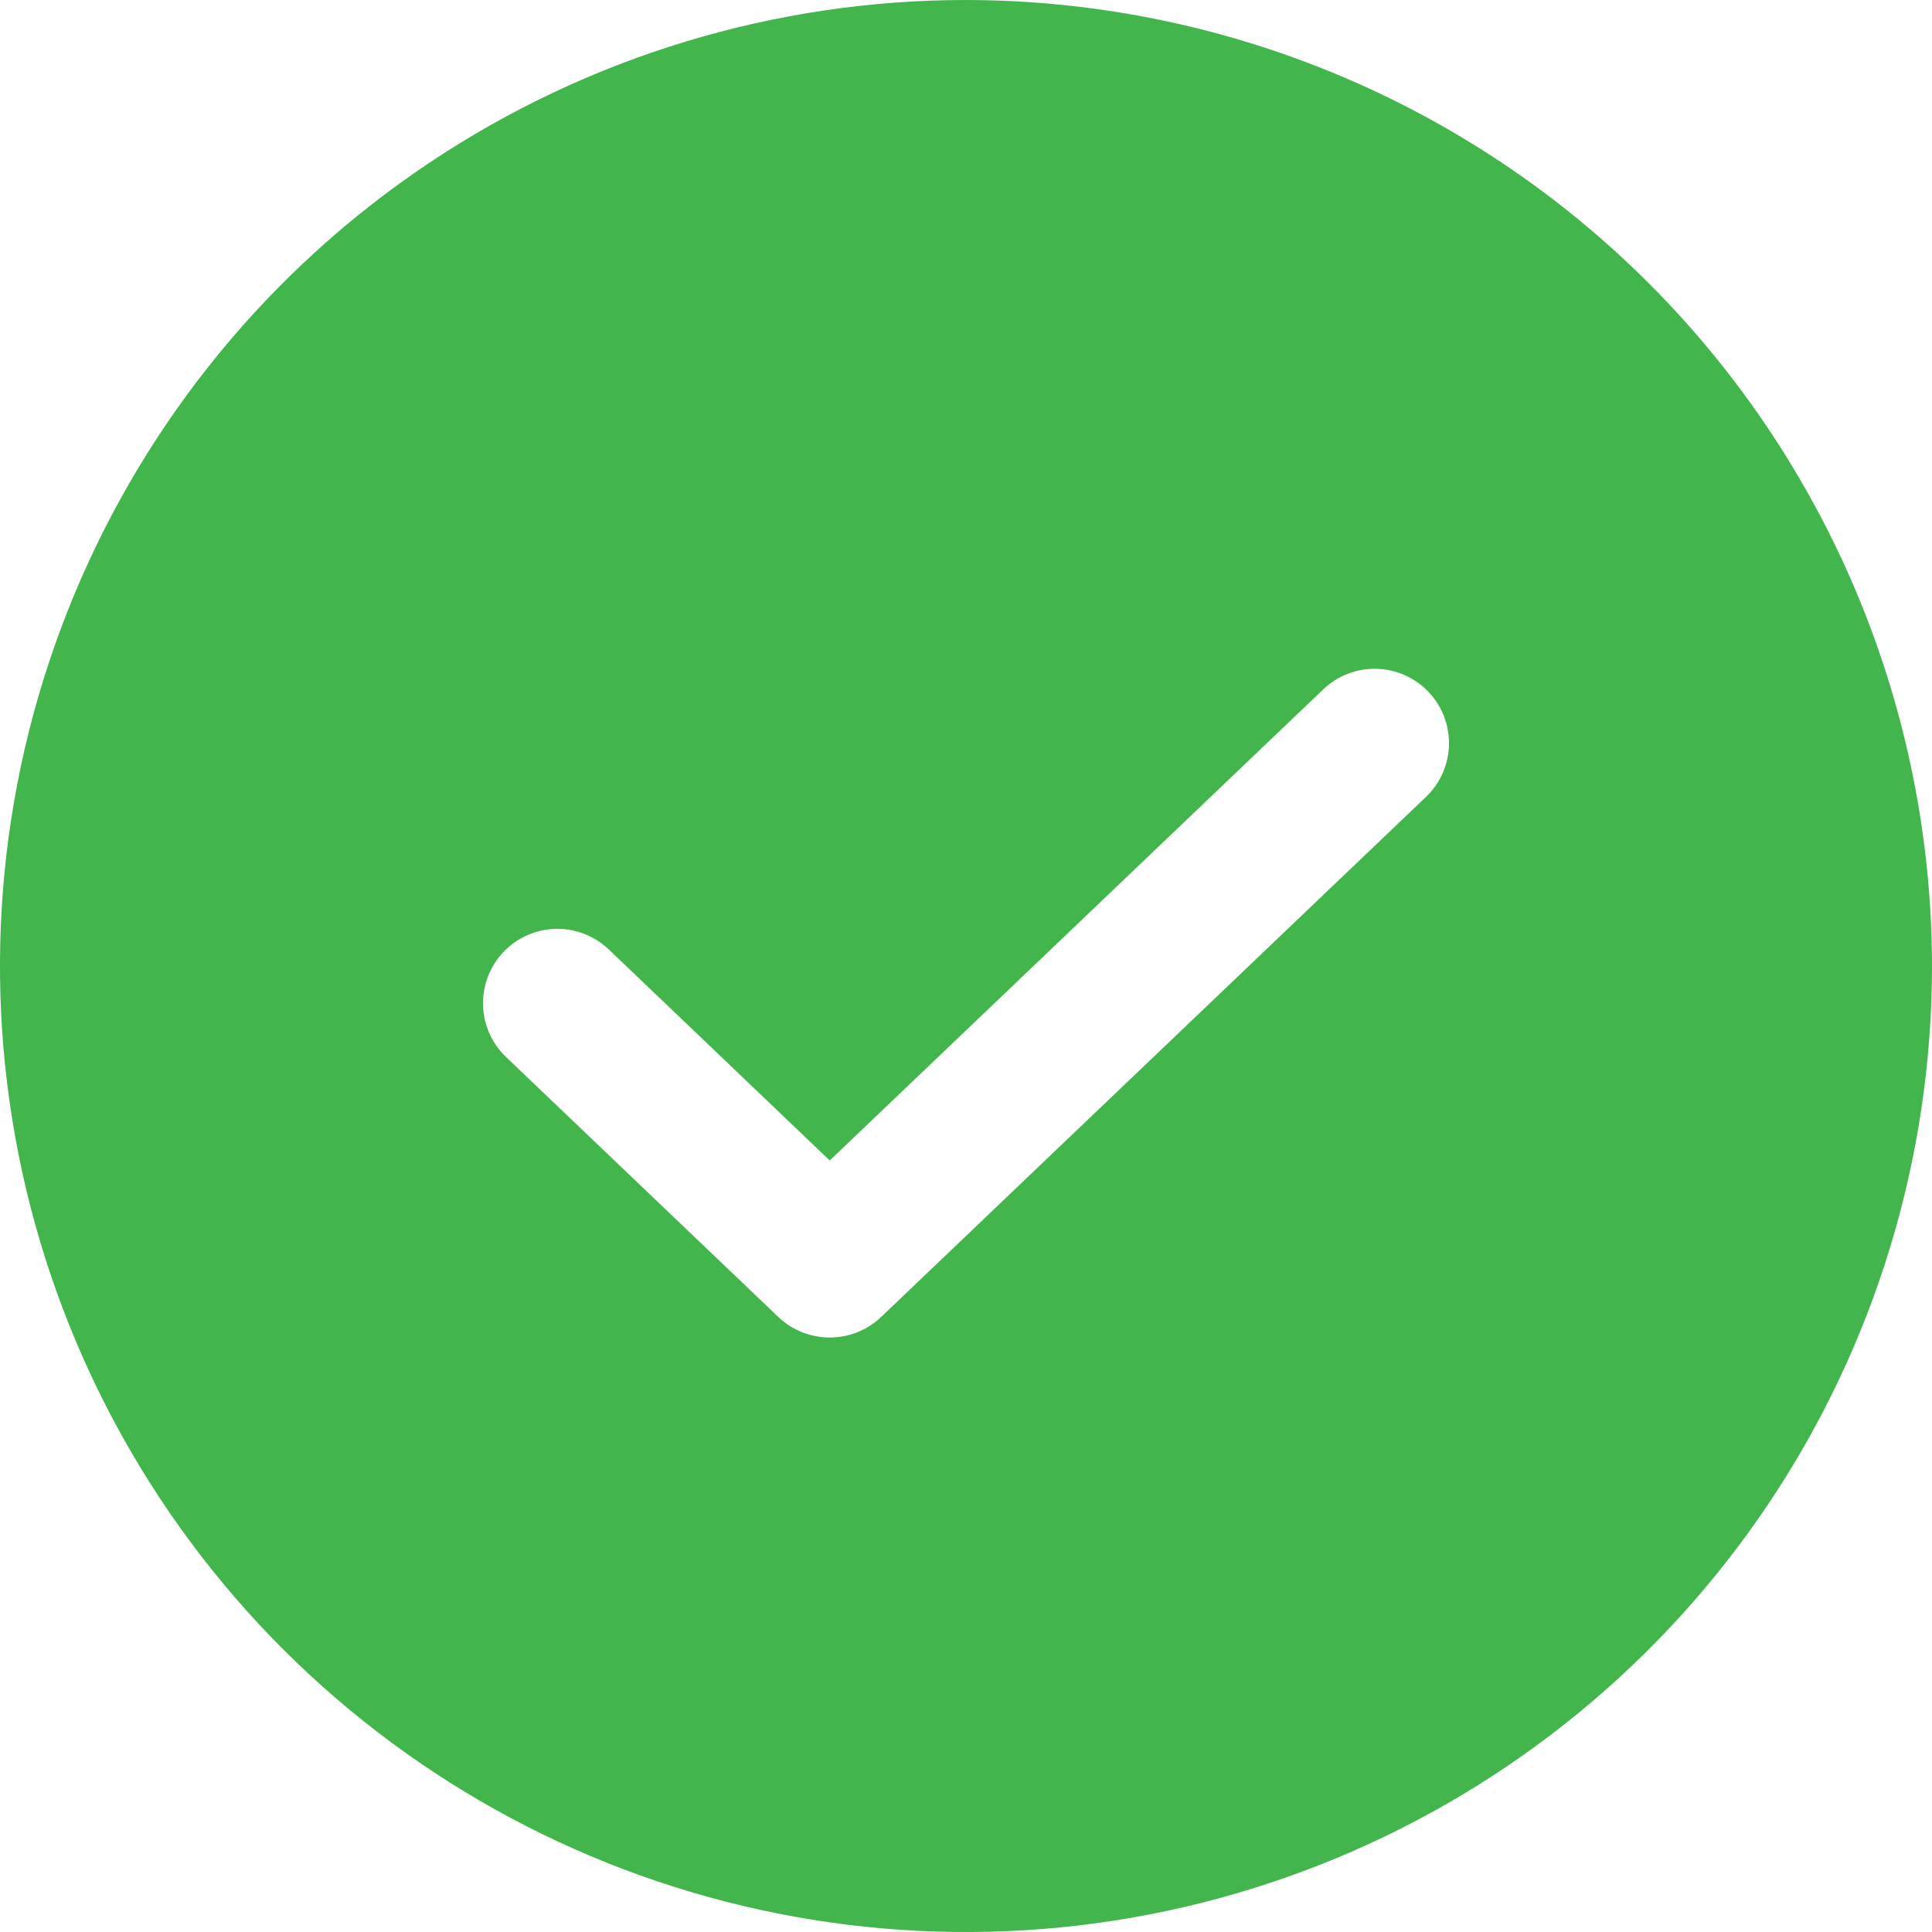 <svg width="30" height="30" viewBox="0 0 30 30" fill="none" xmlns="http://www.w3.org/2000/svg">
<path d="M15 0C12.033 0 9.133 0.88 6.666 2.528C4.2 4.176 2.277 6.519 1.142 9.26C0.006 12.001 -0.291 15.017 0.288 17.926C0.867 20.836 2.296 23.509 4.393 25.607C6.491 27.704 9.164 29.133 12.074 29.712C14.983 30.291 17.999 29.994 20.74 28.858C23.481 27.723 25.824 25.8 27.472 23.334C29.12 20.867 30 17.967 30 15C29.995 11.023 28.414 7.211 25.602 4.398C22.79 1.586 18.977 0.005 15 0V0ZM22.144 12.373L13.682 20.45C13.466 20.655 13.181 20.769 12.884 20.769C12.587 20.769 12.301 20.655 12.086 20.45L7.856 16.412C7.635 16.2 7.507 15.909 7.5 15.604C7.494 15.297 7.609 15.001 7.82 14.78C8.031 14.559 8.322 14.431 8.628 14.423C8.934 14.416 9.23 14.531 9.452 14.742L12.884 18.02L20.548 10.704C20.77 10.492 21.066 10.378 21.372 10.385C21.678 10.392 21.969 10.52 22.18 10.742C22.392 10.963 22.506 11.259 22.5 11.565C22.493 11.871 22.365 12.162 22.144 12.373V12.373Z" fill="#42B64D"/>
</svg>
